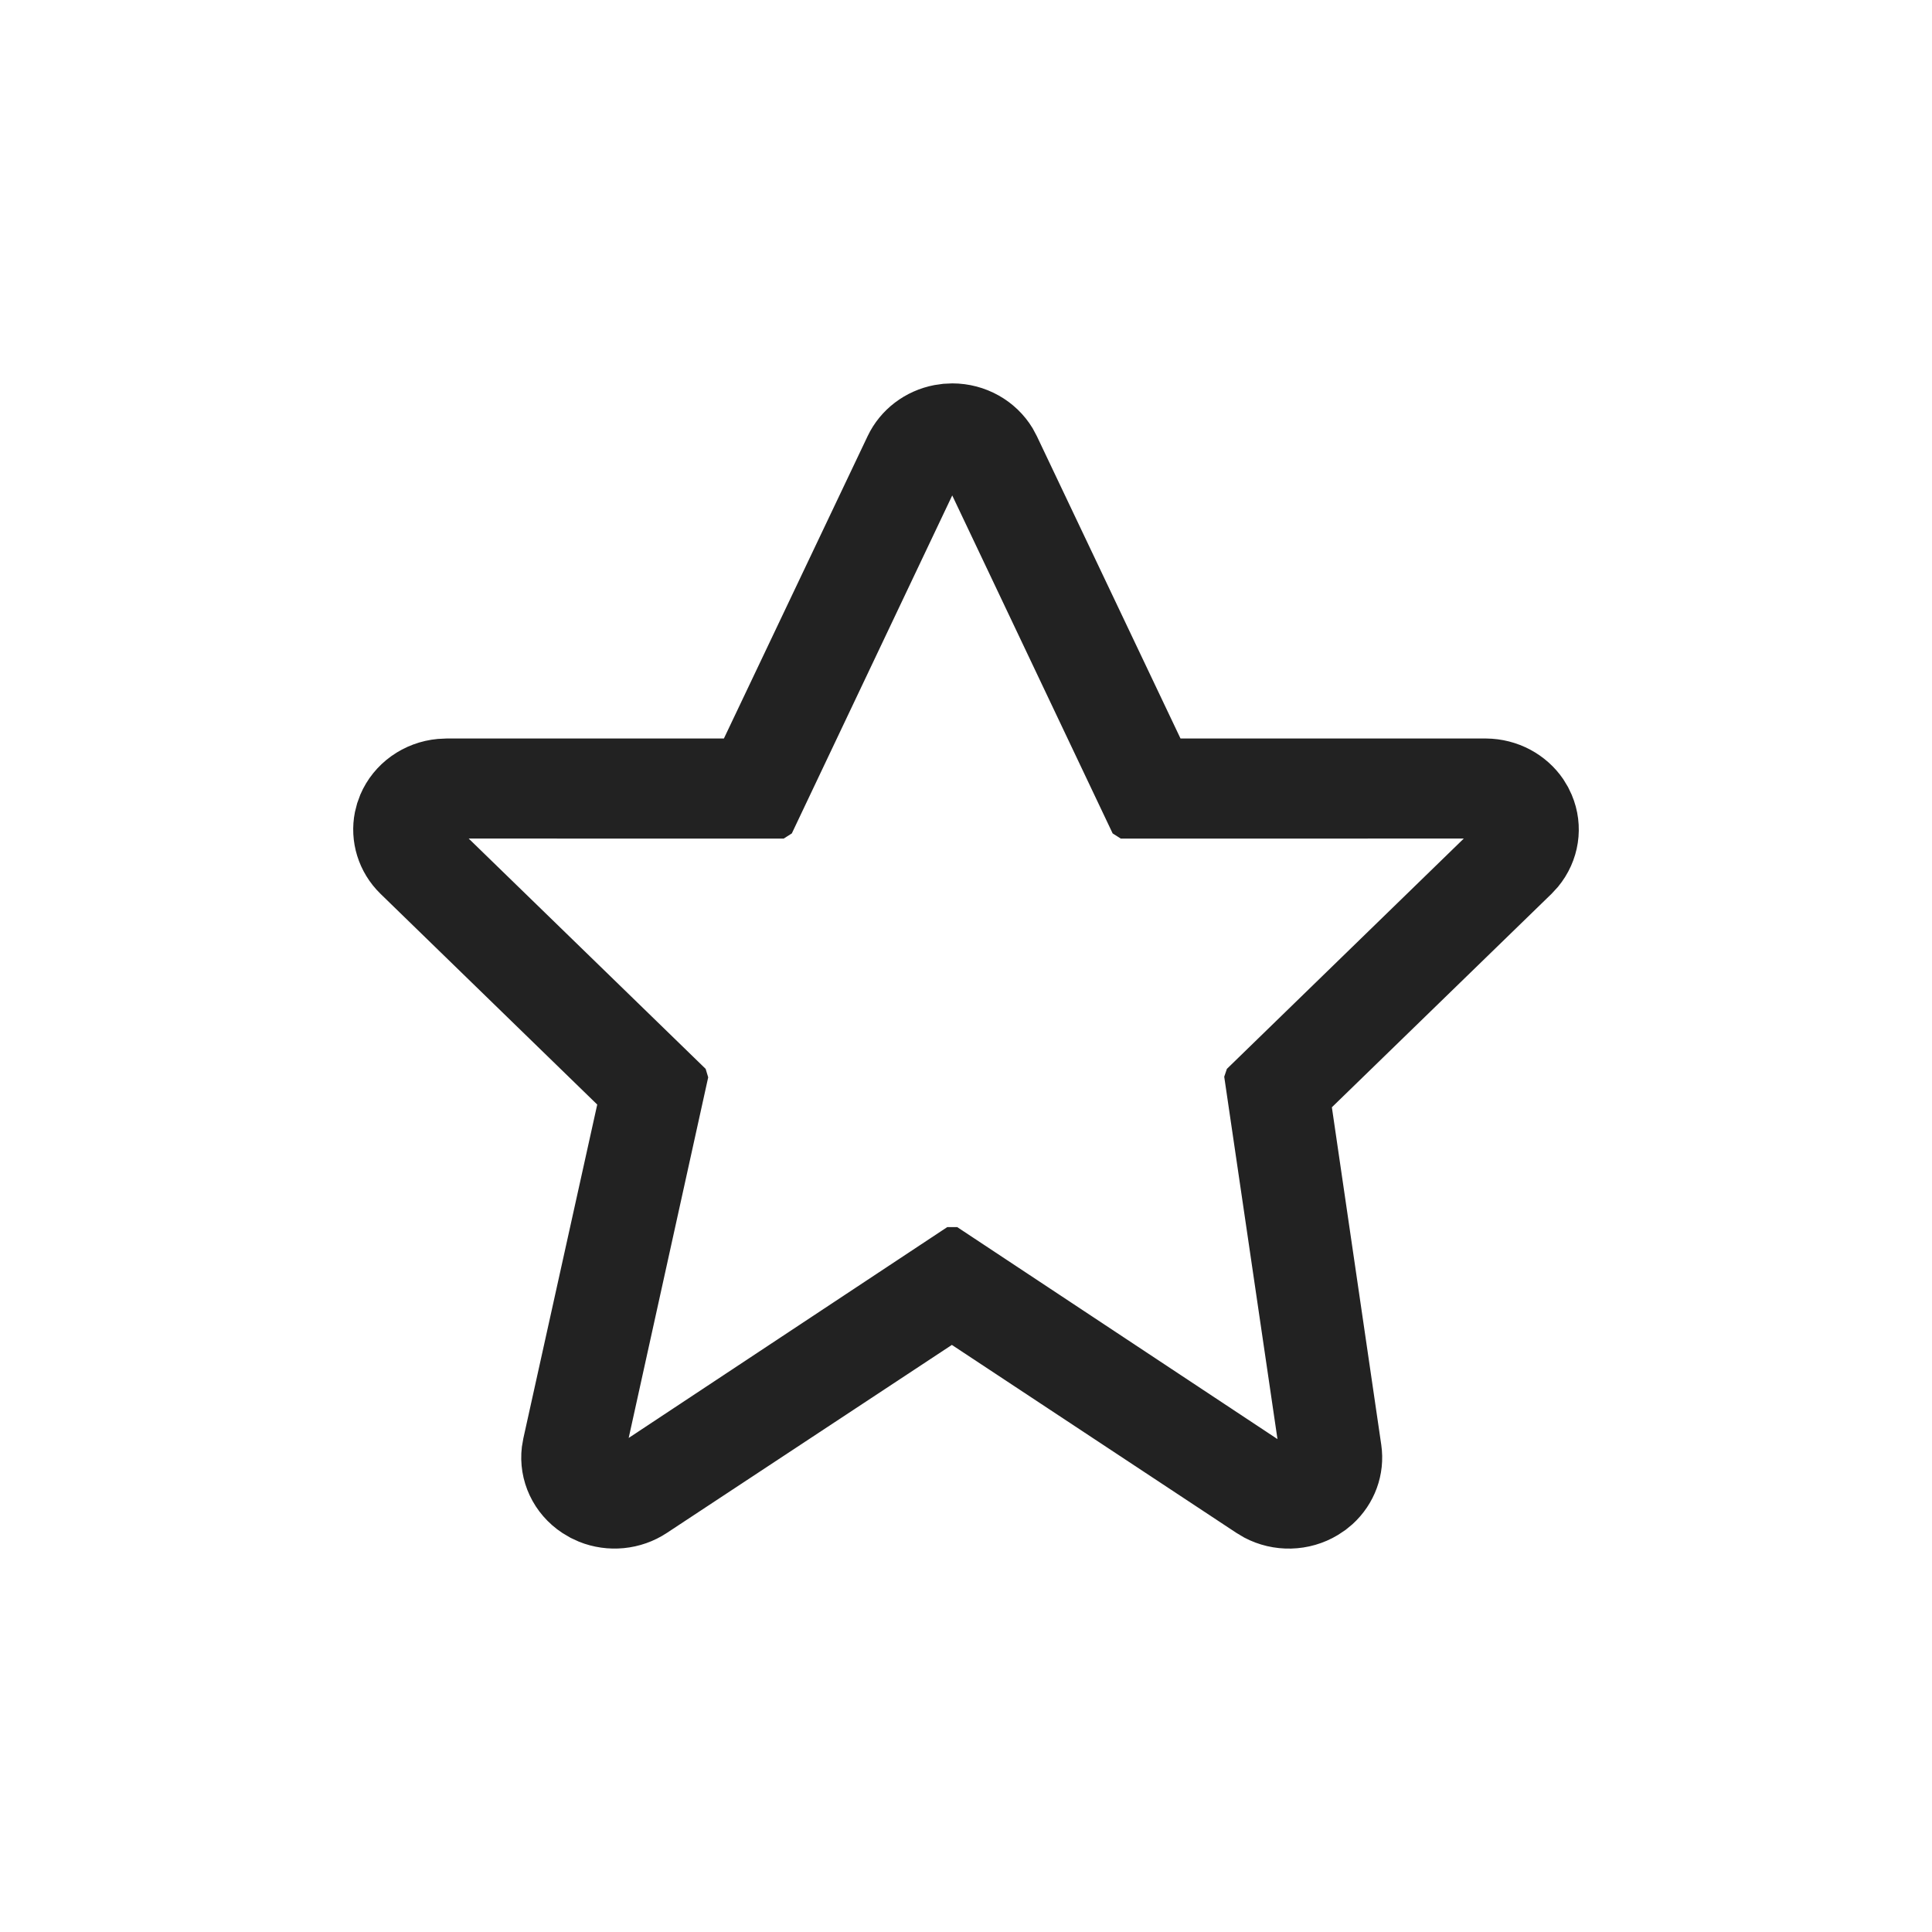 <?xml version="1.0" encoding="UTF-8"?>
<svg width="32px" height="32px" viewBox="0 0 32 32" version="1.1" xmlns="http://www.w3.org/2000/svg" xmlns:xlink="http://www.w3.org/1999/xlink">
    <title>icon/32/favorite_none</title>
    <g id="icon/32/favorite_none" stroke="none" stroke-width="1" fill="none" fill-rule="evenodd">
        <rect id="Rectangle" x="0" y="0" width="32" height="32"></rect>
        <g id="Star" transform="translate(5.85, 6.35)" fill="#222222">
            <path d="M9.922,0 C10.473,0 10.978,0.286 11.254,0.744 L11.323,0.873 L13.703,5.882 L18.765,5.882 C19.286,5.886 19.763,6.144 20.044,6.558 L20.122,6.687 L20.182,6.813 C20.401,7.328 20.309,7.913 19.954,8.34 L19.851,8.452 L16.21,11.99 L17.028,17.58 C17.1,18.074 16.917,18.563 16.552,18.895 L16.438,18.989 L16.312,19.073 C15.837,19.361 15.242,19.374 14.757,19.116 L14.628,19.039 L9.916,15.926 L5.197,19.039 C4.762,19.327 4.215,19.376 3.741,19.186 L3.602,19.122 L3.468,19.043 C2.983,18.726 2.726,18.172 2.794,17.614 L2.818,17.475 L4.042,11.945 L0.454,8.456 C0.085,8.097 -0.069,7.586 0.029,7.099 L0.066,6.954 L0.118,6.812 C0.339,6.292 0.836,5.94 1.402,5.889 L1.545,5.882 L6.14,5.882 L8.521,0.873 C8.732,0.429 9.147,0.119 9.627,0.028 L9.773,0.007 L9.922,0 Z M9.922,1.856 L7.265,7.454 L7.13,7.54 L1.913,7.539 L5.838,11.354 L5.88,11.494 L4.563,17.467 L9.839,13.975 L10.005,13.975 L15.309,17.486 L14.427,11.484 L14.471,11.354 L18.395,7.539 L12.714,7.54 L12.579,7.454 L9.922,1.856 Z" id="Combined-Shape"></path>
        </g>
    </g>
</svg>